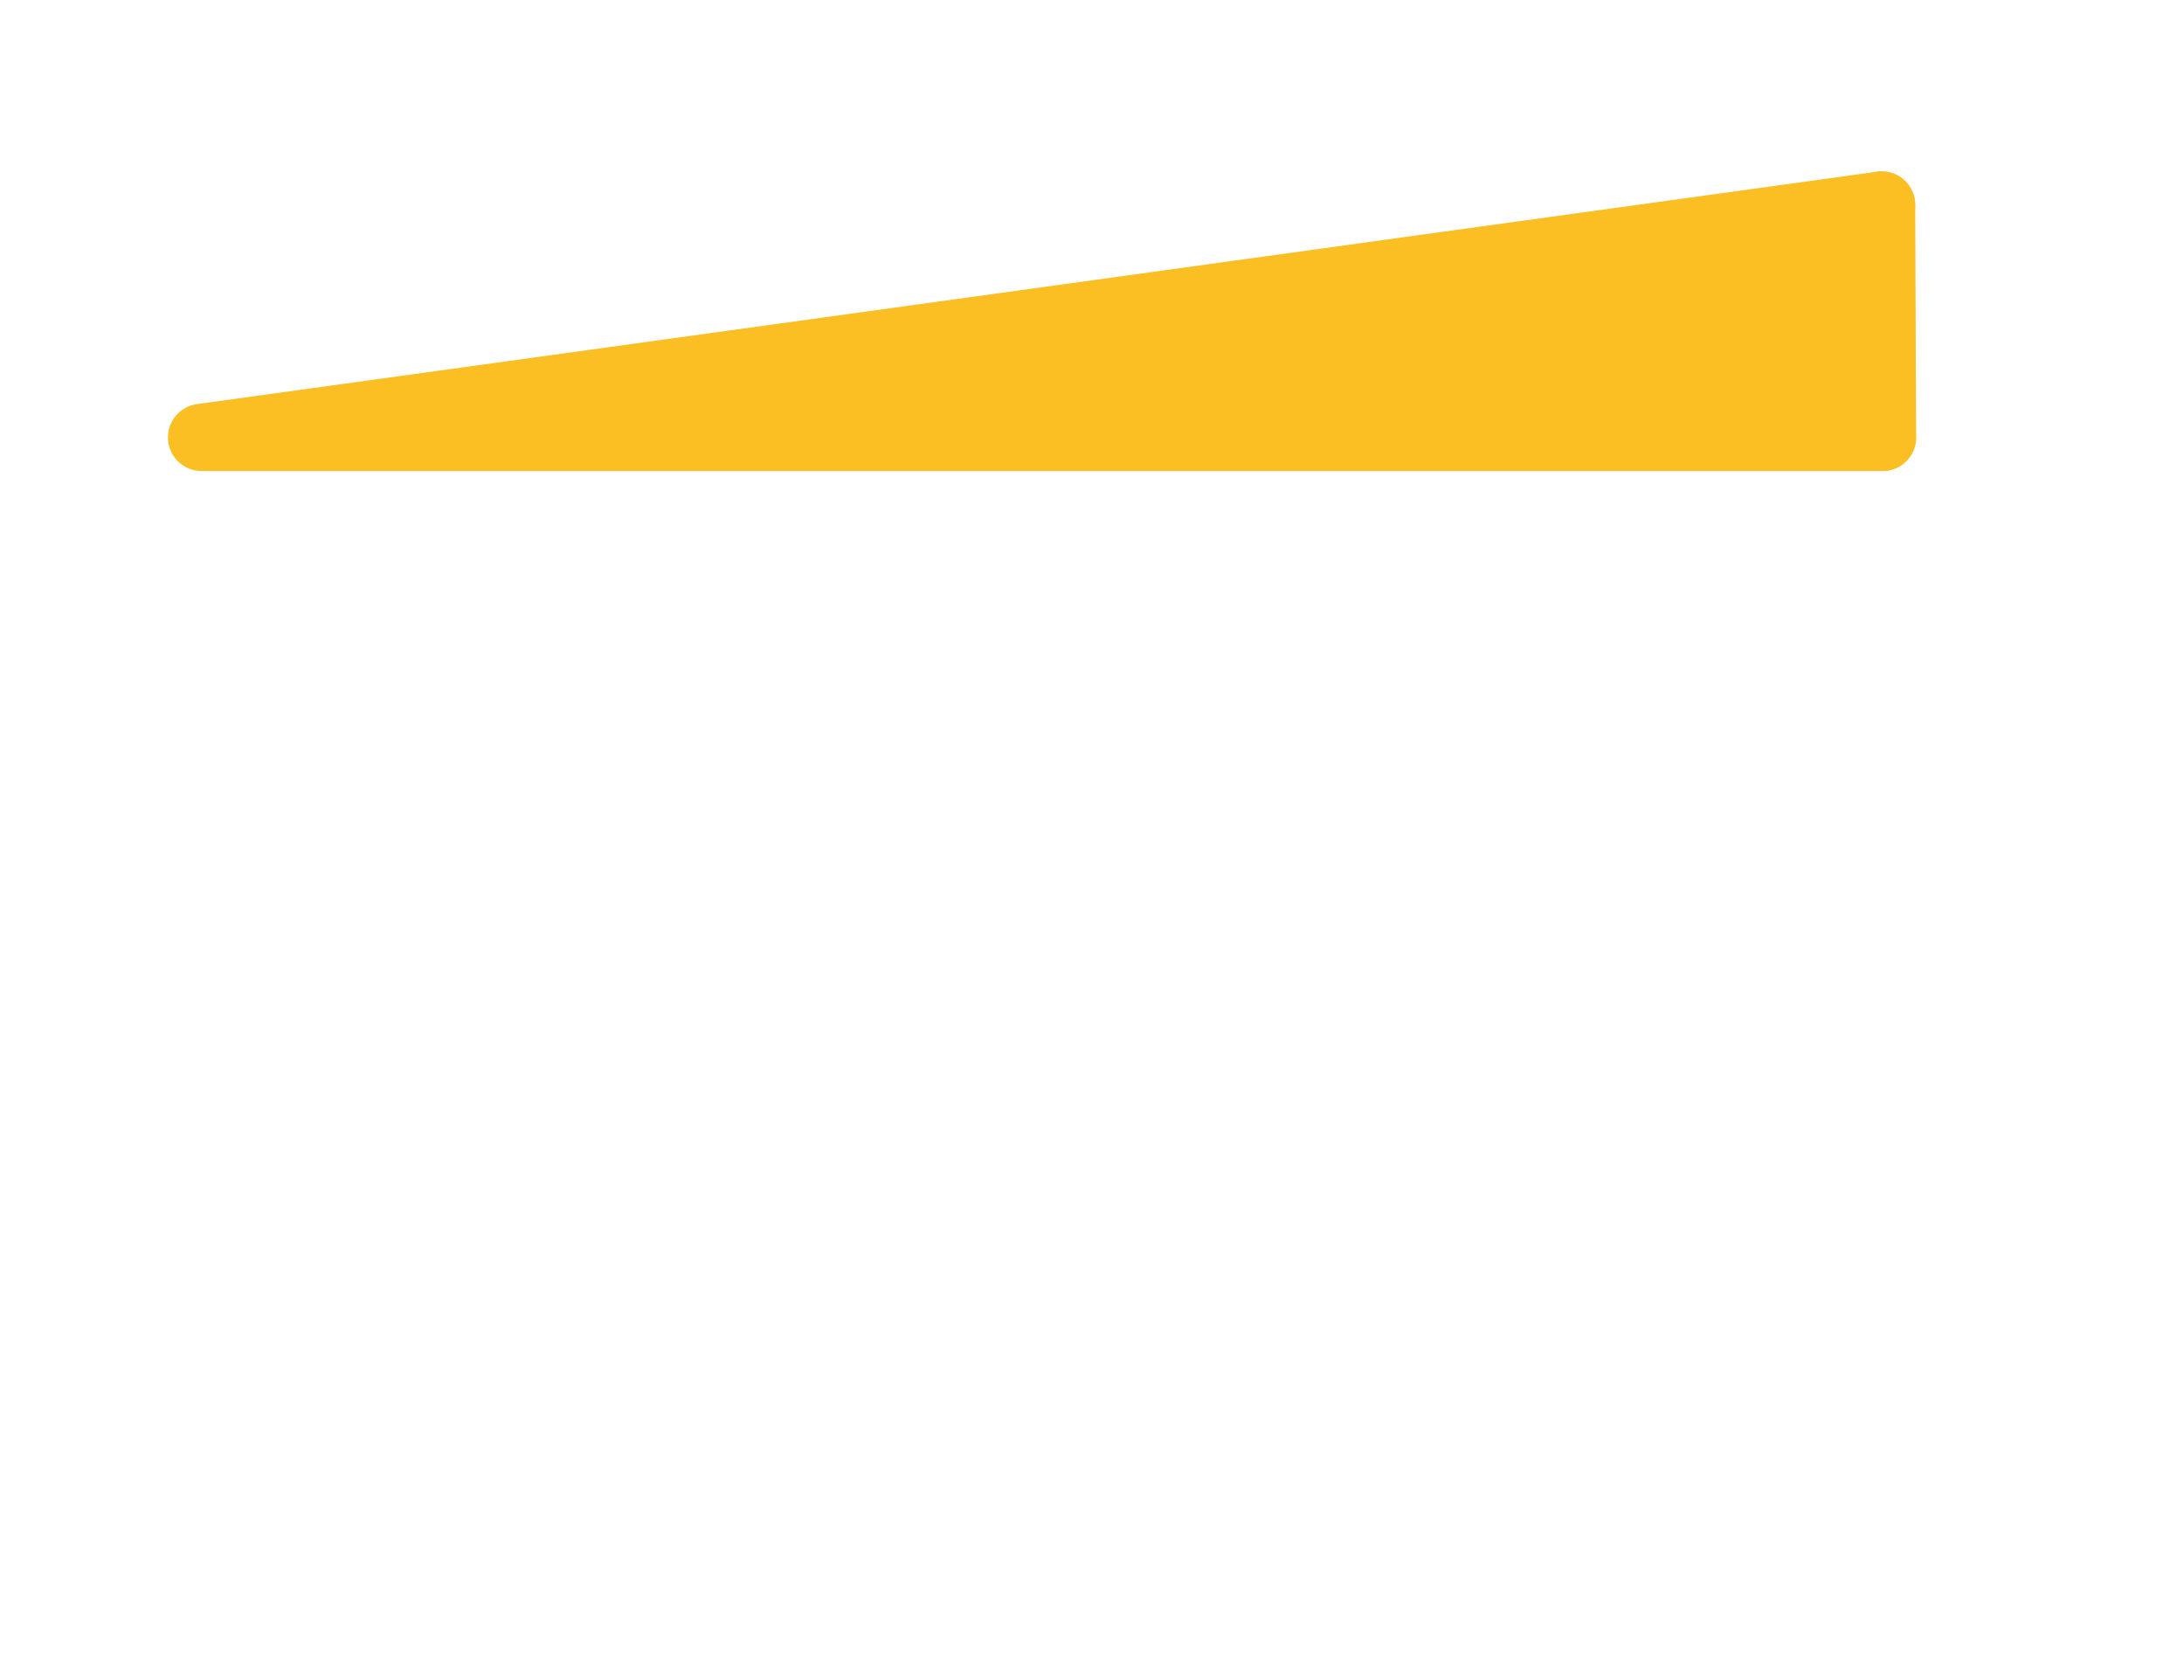 <svg xmlns="http://www.w3.org/2000/svg" width="65" height="50" viewBox="0 0 17.198 13.229">
    <g stroke="#fbbf24">
        <path d="M1.587 3.444h13.237v0M1.587 3.444l13.23-1.83" fill="#fbbf24" stroke-width=".529" stroke-linecap="round"/>
        <path d="M14.817 1.614l.007 1.83" fill="none" stroke-width=".529" stroke-linecap="round" />
        <path d="M1.587 3.444h13.237l-.007-1.83z" fill="#fbbf24" stroke-width=".265"/>
    </g>
</svg>